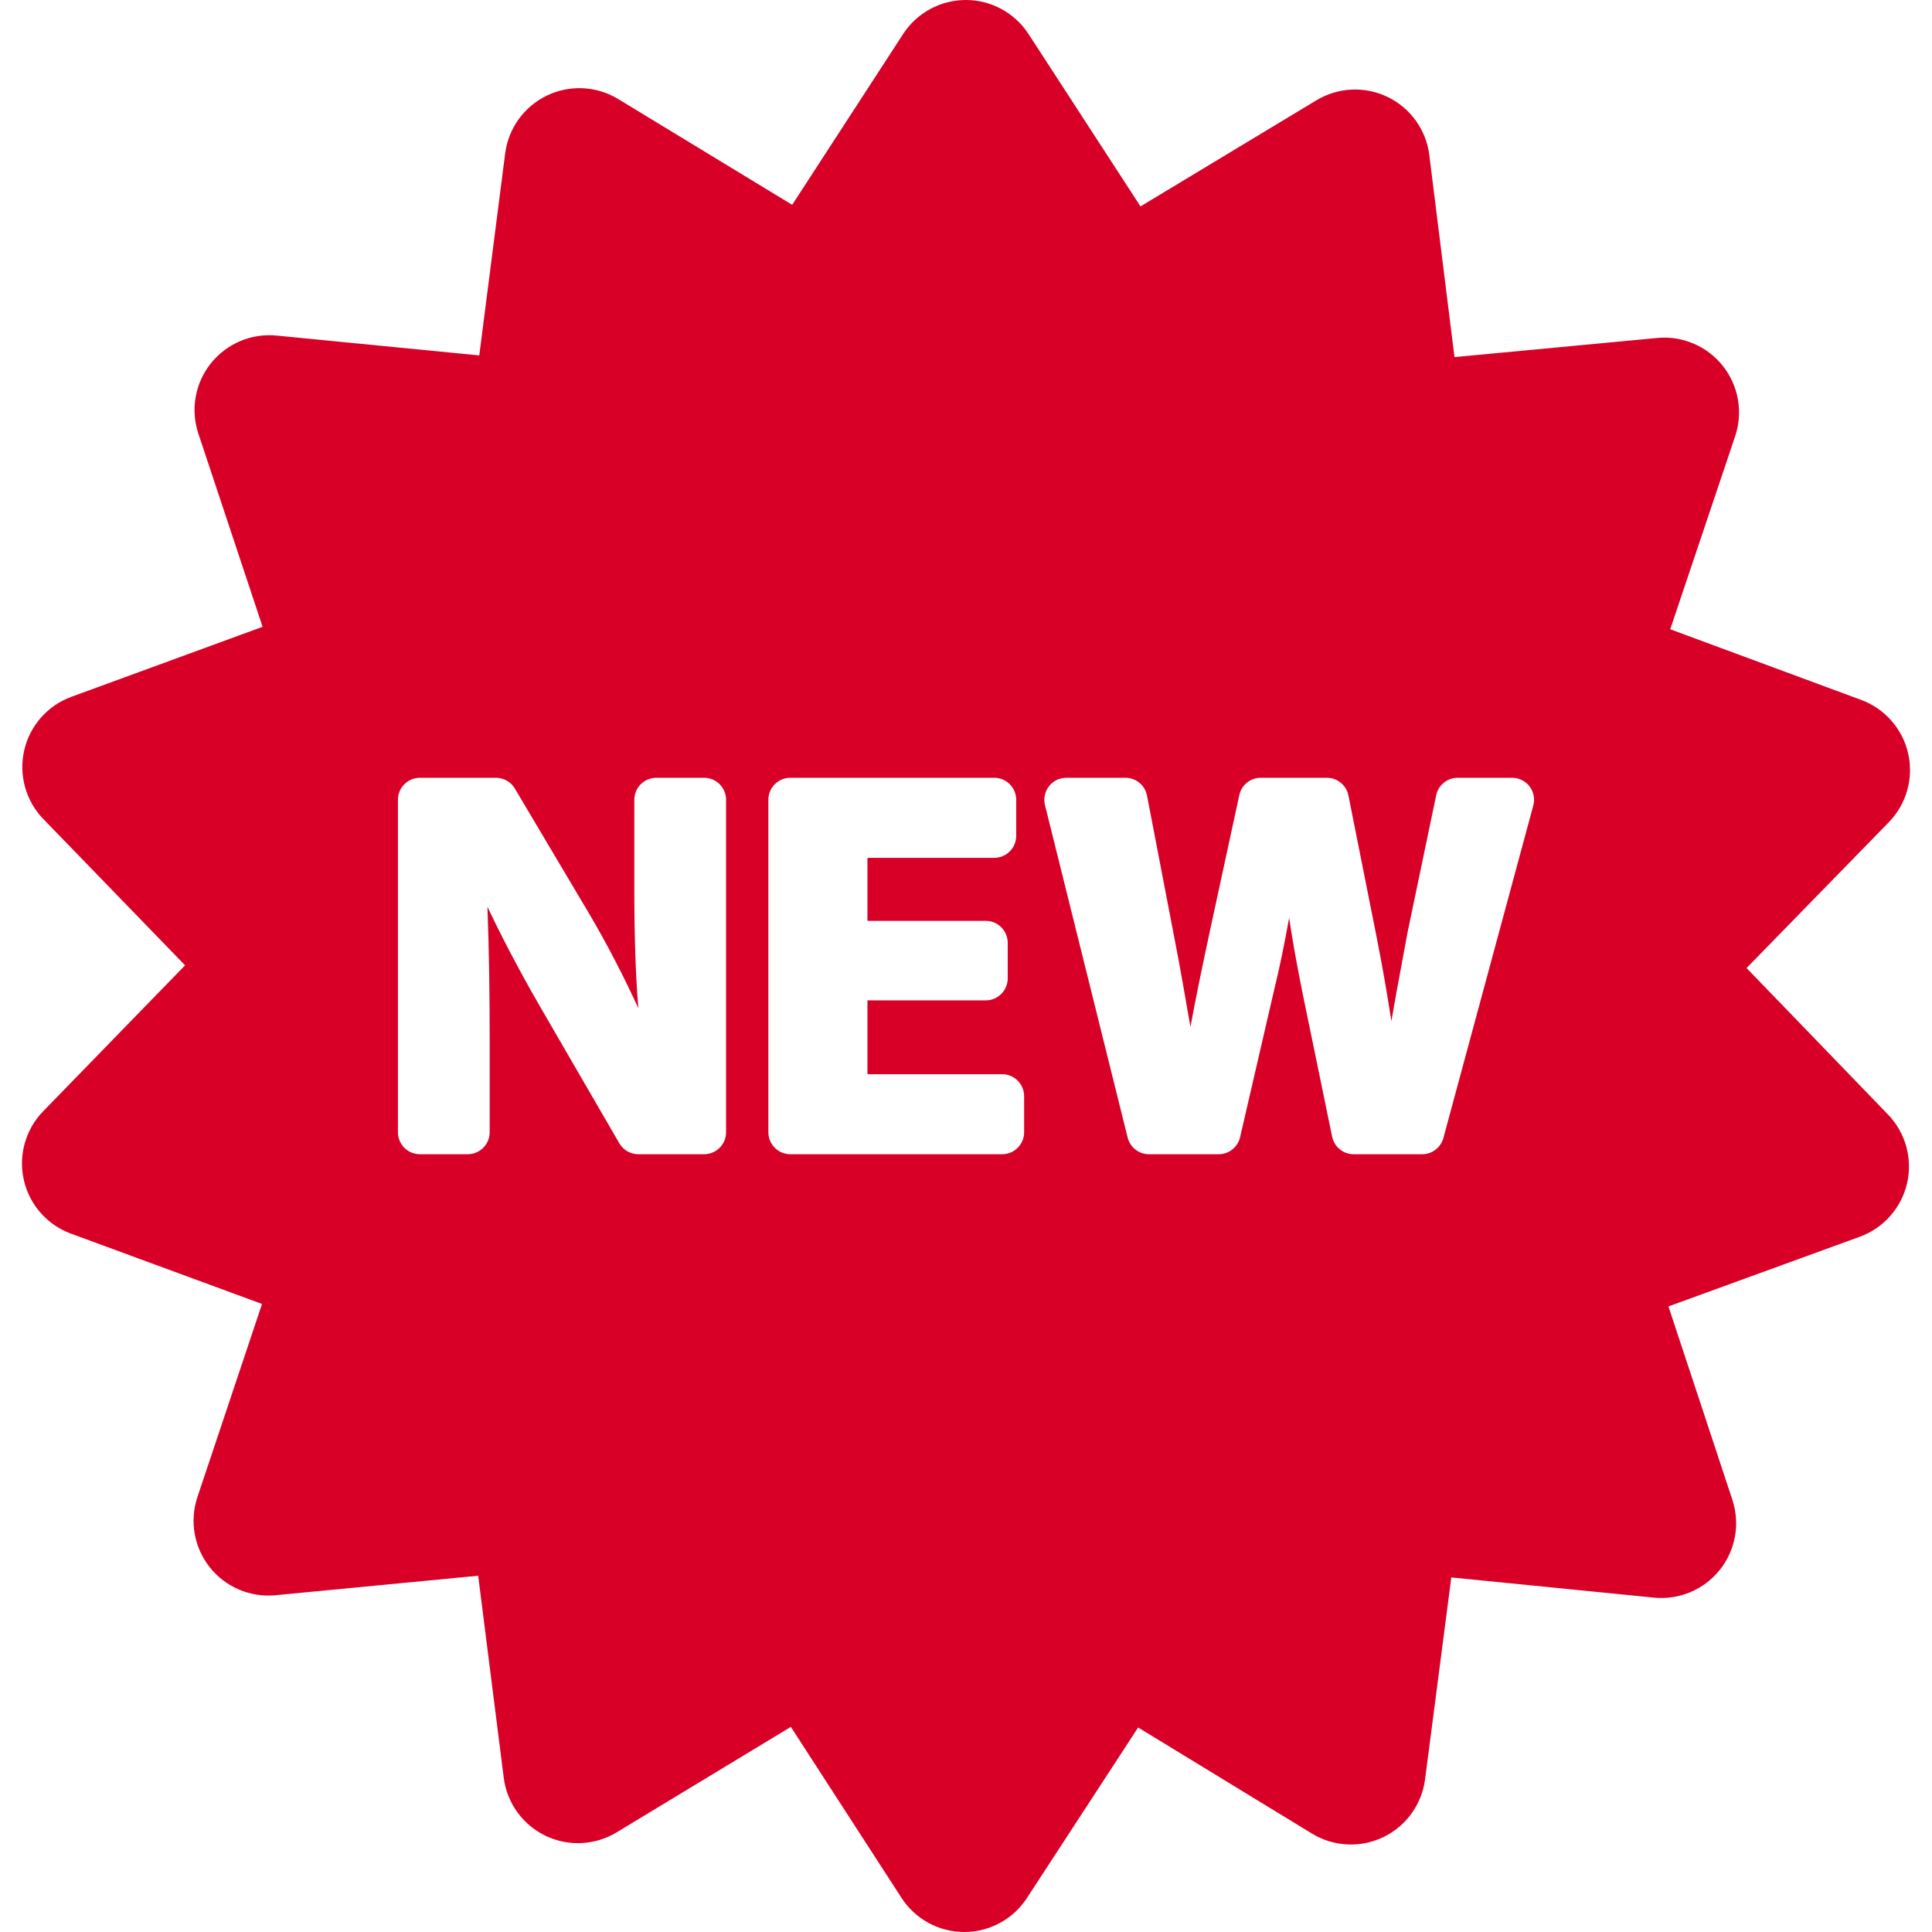 <?xml version="1.0" encoding="iso-8859-1"?>
<!-- Generator: Adobe Illustrator 16.0.0, SVG Export Plug-In . SVG Version: 6.00 Build 0)  -->
<!DOCTYPE svg PUBLIC "-//W3C//DTD SVG 1.1//EN" "http://www.w3.org/Graphics/SVG/1.1/DTD/svg11.dtd">
<svg xmlns="http://www.w3.org/2000/svg" xmlns:xlink="http://www.w3.org/1999/xlink" version="1.1" id="Capa_1" x="0px" y="0px" width="512px" height="512px" viewBox="0 0 481.045 481.045" style="enable-background:new 0 0 481.045 481.045;" xml:space="preserve">
<g>
	<path d="M434.874,241.031l35.405-36.292c4.403-4.513,6.225-10.947,4.838-17.097c-1.387-6.15-5.79-11.182-11.704-13.37   l-47.546-17.595l16.163-48.054c2.011-5.976,0.859-12.563-3.056-17.504c-3.917-4.94-10.07-7.572-16.344-6.971l-50.479,4.766   l-6.27-50.309c-0.779-6.257-4.672-11.694-10.346-14.448c-5.671-2.753-12.353-2.45-17.75,0.806L283.97,51.391L256.094,8.477   C252.659,3.19,246.782,0,240.478,0c-6.304,0-12.182,3.19-15.617,8.478l-27.616,42.517l-43.322-26.333   c-5.386-3.275-12.065-3.603-17.748-0.868c-5.681,2.735-9.592,8.158-10.394,14.412l-6.448,50.288l-50.457-4.942   c-6.273-0.619-12.435,1.988-16.368,6.915c-3.933,4.927-5.106,11.51-3.117,17.492l15.994,48.109l-47.609,17.429   c-5.92,2.167-10.341,7.184-11.748,13.329c-1.408,6.146,0.39,12.586,4.775,17.114l35.279,36.414l-35.34,36.351   c-4.394,4.521-6.203,10.958-4.808,17.104c1.398,6.148,5.812,11.172,11.728,13.35L65.24,324.67l-16.083,48.082   c-2,5.979-0.84,12.564,3.086,17.498c3.925,4.936,10.082,7.549,16.355,6.943l50.465-4.854l6.362,50.301   c0.792,6.254,4.692,11.684,10.369,14.428c5.677,2.746,12.356,2.43,17.748-0.836l43.37-26.258l27.545,42.566   c3.425,5.293,9.297,8.494,15.601,8.504c0.01,0,0.021,0,0.032,0c6.293,0,12.162-3.178,15.598-8.449l27.692-42.469l43.279,26.41   c5.381,3.285,12.06,3.623,17.745,0.898c5.687-2.727,9.606-8.143,10.42-14.395l6.535-50.277l50.451,5.029   c6.281,0.625,12.438-1.967,16.38-6.887c3.941-4.92,5.126-11.5,3.146-17.486l-15.912-48.135l47.639-17.348   c5.924-2.156,10.354-7.166,11.772-13.309s-0.368-12.586-4.747-17.122L434.874,241.031z M180.785,281.915   c0,3.024-2.451,5.476-5.476,5.476h-16.366c-1.953,0-3.757-1.039-4.737-2.729l-19.148-33.008   c-3.132-5.383-8.644-15.19-13.691-25.864c0.375,10.122,0.558,20.905,0.558,32.748v23.377c0,3.024-2.452,5.476-5.476,5.476h-11.891   c-3.025,0-5.477-2.451-5.477-5.476v-82.781c0-3.024,2.452-5.477,5.477-5.477h18.926c1.933,0,3.722,1.02,4.708,2.681l18.572,31.28   c4.251,7.204,8.511,15.414,12.167,23.404c-0.679-8.5-0.99-17.888-0.99-29.315v-22.571c0-3.024,2.451-5.477,5.476-5.477h11.891   c3.025,0,5.476,2.453,5.476,5.477L180.785,281.915L180.785,281.915z M254.996,281.915c0,3.024-2.452,5.476-5.477,5.476h-52.727   c-3.024,0-5.477-2.451-5.477-5.476v-82.781c0-3.024,2.452-5.477,5.477-5.477h50.755c3.024,0,5.476,2.453,5.476,5.477v8.98   c0,3.024-2.451,5.477-5.476,5.477h-31.56v15.689h29.445c3.025,0,5.477,2.452,5.477,5.477v8.847c0,3.024-2.451,5.476-5.477,5.476   h-29.445v18.379h33.53c3.024,0,5.477,2.452,5.477,5.476L254.996,281.915L254.996,281.915z M381.773,200.563l-22.386,82.78   c-0.646,2.388-2.812,4.048-5.286,4.048h-17.053c-2.6,0-4.841-1.828-5.364-4.373l-7.38-35.841   c-1.332-6.655-2.422-12.51-3.323-18.649c-1.181,6.586-2.387,12.515-3.911,18.703l-8.302,35.916   c-0.574,2.484-2.787,4.244-5.336,4.244h-17.347c-2.517,0-4.708-1.714-5.314-4.156l-20.585-82.779c-0.407-1.635-0.039-3.367,1-4.695   c1.038-1.328,2.63-2.104,4.314-2.104h14.718c2.625,0,4.882,1.864,5.377,4.443l6.575,34.212c1.521,7.751,2.967,15.958,4.237,23.386   c1.299-7.111,2.9-14.836,4.8-23.696l7.362-34.027c0.545-2.52,2.774-4.319,5.353-4.319h16.447c2.611,0,4.859,1.846,5.371,4.407   l6.977,35.029c1.375,6.916,2.567,13.688,3.719,21.153c0.84-4.963,1.786-10.026,2.765-15.268l0.063-0.335   c0.406-2.177,0.812-4.362,1.216-6.554c0.007-0.044,0.016-0.087,0.025-0.13l7.086-33.944c0.53-2.538,2.768-4.358,5.36-4.358h13.536   c1.705,0,3.313,0.794,4.35,2.148C381.872,197.159,382.219,198.918,381.773,200.563z" fill="#D80027"/>
</g>
<g>
</g>
<g>
</g>
<g>
</g>
<g>
</g>
<g>
</g>
<g>
</g>
<g>
</g>
<g>
</g>
<g>
</g>
<g>
</g>
<g>
</g>
<g>
</g>
<g>
</g>
<g>
</g>
<g>
</g>
</svg>
